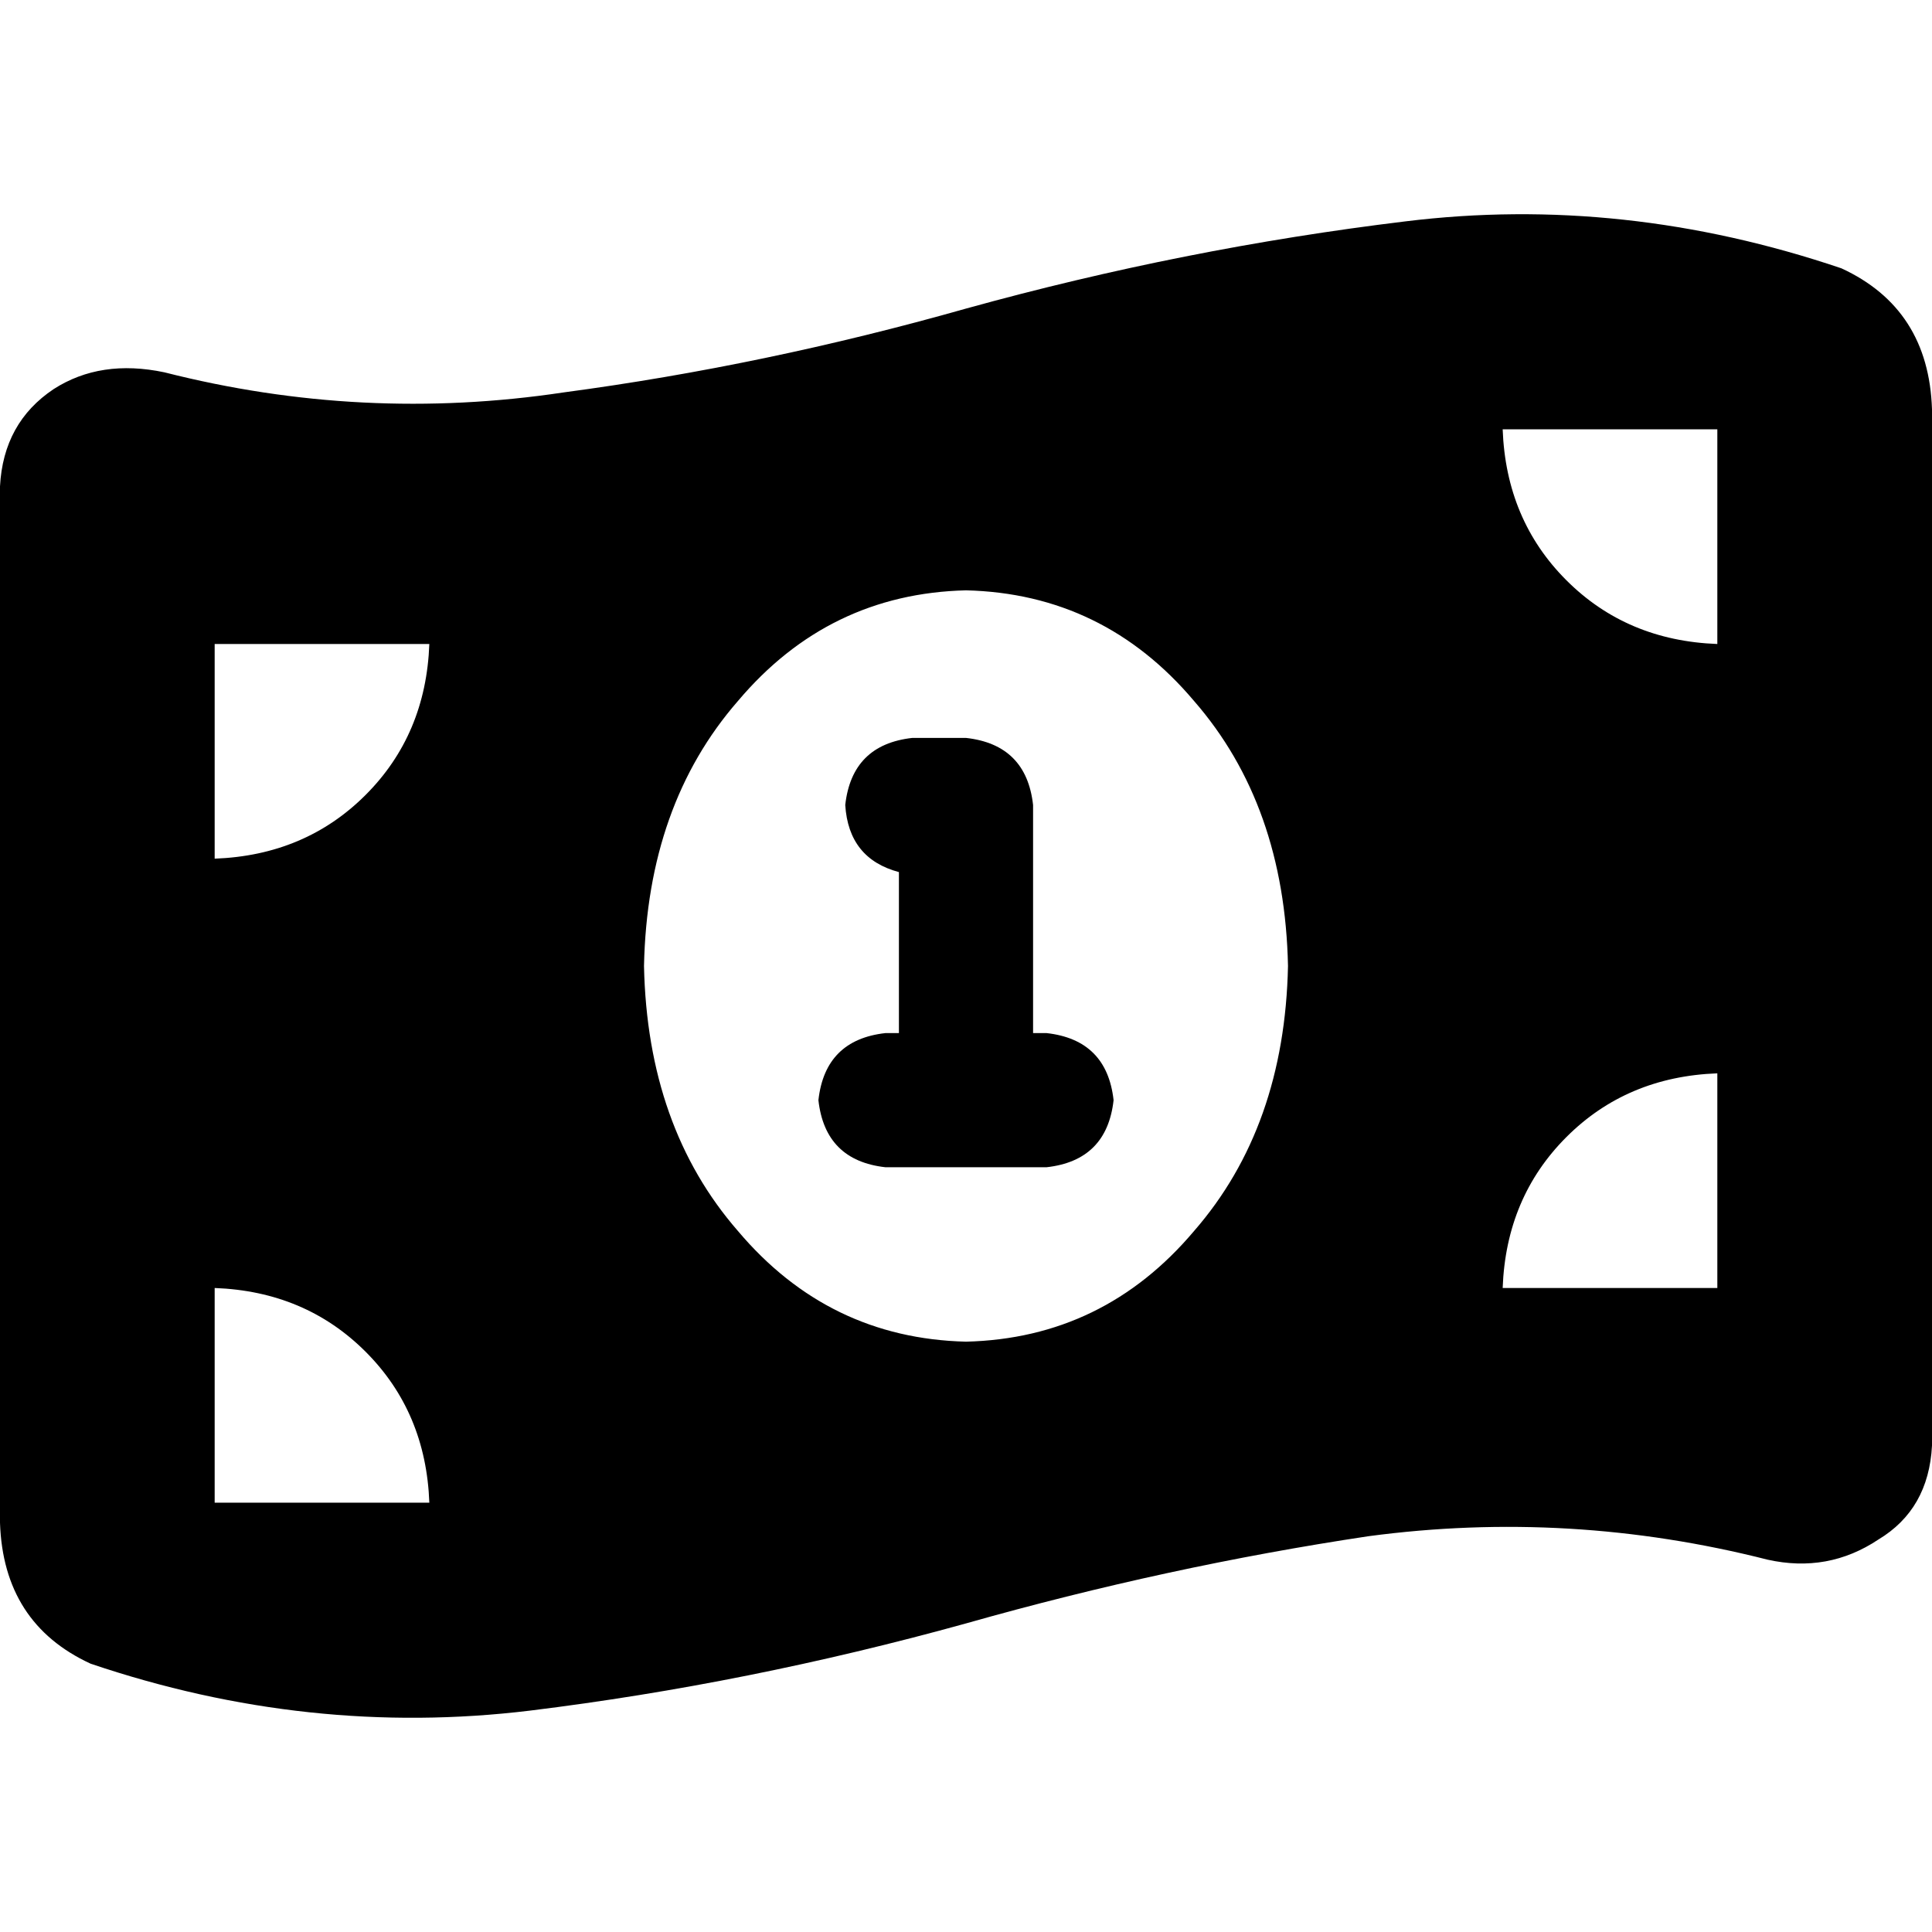<svg xmlns="http://www.w3.org/2000/svg" viewBox="0 0 512 512">
  <path d="M 0 128.889 L 0 403.556 L 0 128.889 L 0 403.556 Q 0.889 430.222 24 440.889 Q 81.778 460.444 140.444 453.333 Q 198.222 446.222 256 430.222 Q 309.333 415.111 362.667 407.111 Q 416 400 468.444 413.333 Q 484.444 416.889 497.778 408 Q 511.111 400 512 383.111 L 512 108.444 L 512 108.444 Q 511.111 81.778 488 71.111 Q 430.222 51.556 372.444 58.667 Q 313.778 65.778 256 81.778 Q 202.667 96.889 149.333 104 Q 96 112 43.556 98.667 Q 26.667 95.111 14.222 103.111 Q 0.889 112 0 128.889 L 0 128.889 Z M 113.778 398.222 L 56.889 398.222 L 113.778 398.222 L 56.889 398.222 L 56.889 341.333 L 56.889 341.333 Q 80.889 342.222 96.889 358.222 Q 112.889 374.222 113.778 398.222 L 113.778 398.222 Z M 56.889 227.556 L 56.889 170.667 L 56.889 227.556 L 56.889 170.667 L 113.778 170.667 L 113.778 170.667 Q 112.889 194.667 96.889 210.667 Q 80.889 226.667 56.889 227.556 L 56.889 227.556 Z M 398.222 341.333 Q 399.111 317.333 415.111 301.333 L 415.111 301.333 L 415.111 301.333 Q 431.111 285.333 455.111 284.444 L 455.111 341.333 L 455.111 341.333 L 398.222 341.333 L 398.222 341.333 Z M 455.111 170.667 Q 431.111 169.778 415.111 153.778 L 415.111 153.778 L 415.111 153.778 Q 399.111 137.778 398.222 113.778 L 455.111 113.778 L 455.111 113.778 L 455.111 170.667 L 455.111 170.667 Z M 341.333 256 Q 340.444 298.667 316.444 326.222 L 316.444 326.222 L 316.444 326.222 Q 292.444 354.667 256 355.556 Q 219.556 354.667 195.556 326.222 Q 171.556 298.667 170.667 256 Q 171.556 213.333 195.556 185.778 Q 219.556 157.333 256 156.444 Q 292.444 157.333 316.444 185.778 Q 340.444 213.333 341.333 256 L 341.333 256 Z M 224 213.333 Q 224.889 227.556 238.222 231.111 L 238.222 273.778 L 238.222 273.778 L 234.667 273.778 L 234.667 273.778 Q 218.667 275.556 216.889 291.556 Q 218.667 307.556 234.667 309.333 L 256 309.333 L 277.333 309.333 Q 293.333 307.556 295.111 291.556 Q 293.333 275.556 277.333 273.778 L 273.778 273.778 L 273.778 273.778 L 273.778 213.333 L 273.778 213.333 Q 272 197.333 256 195.556 L 241.778 195.556 L 241.778 195.556 Q 225.778 197.333 224 213.333 L 224 213.333 Z" />
</svg>